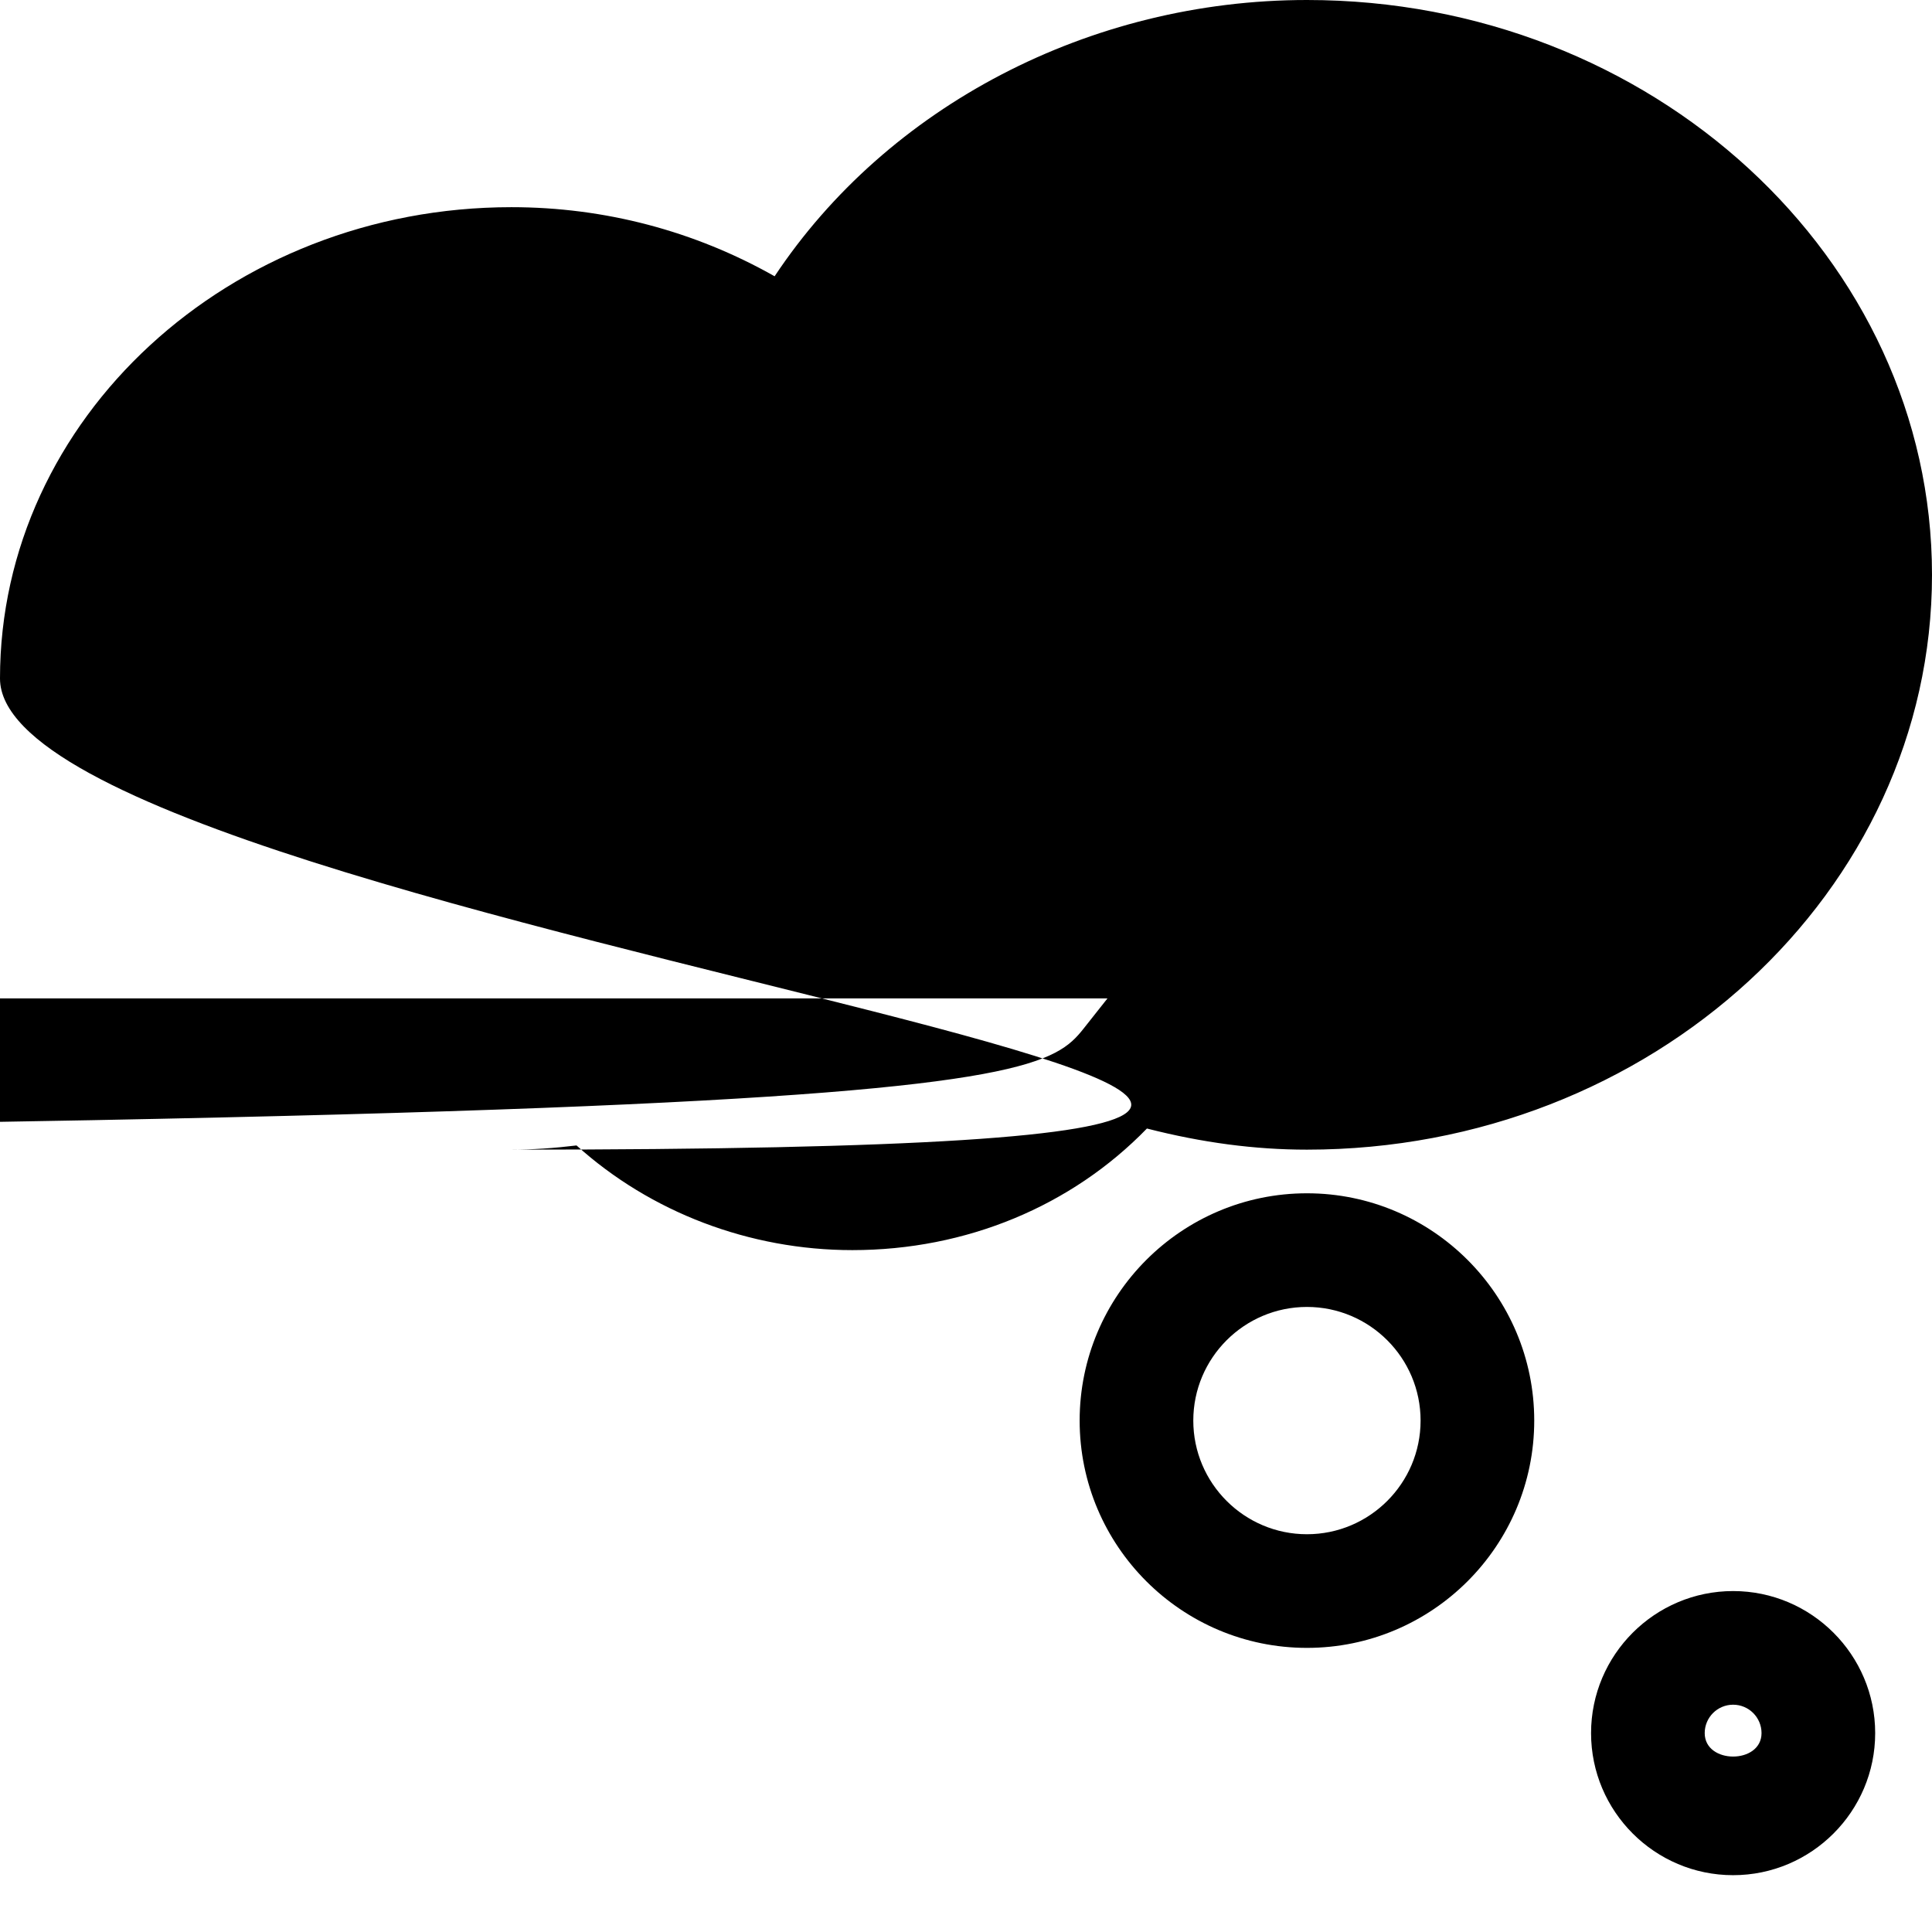 <?xml version="1.0" encoding="utf-8"?>
<!-- Generated by IcoMoon.io -->
<!DOCTYPE svg PUBLIC "-//W3C//DTD SVG 1.1//EN" "http://www.w3.org/Graphics/SVG/1.1/DTD/svg11.dtd">
<svg version="1.1" xmlns="http://www.w3.org/2000/svg" xmlns:xlink="http://www.w3.org/1999/xlink" width="17" height="17" viewBox="0 0 17 17">
<g>
</g>
	<path d="M11.5 10.116c3.033 0 5.5-2.269 5.5-5.058s-2.467-5.058-5.5-5.058c-1.912 0-3.693 0.938-4.684 2.431-0.705-0.399-1.496-0.608-2.316-0.608-2.481 0-4.5 1.86-4.5 4.147 0 2.286 19 4.146 4.5 4.146 0.186 0 0.375-0.013 0.573-0.037 0.652 0.588 1.522 0.921 2.427 0.921 1.002 0 1.929-0.387 2.592-1.070 0.488 0.125 0.951 0.186 1.408 0.186zM9.745 8.785l-0.212 0.268c-0.471 0.593-1.231 0.947-33 0.947-0.724 0-1.414-0.29-1.895-0.797l-0.184-0.193-0.264 0.046c-0.214 0.037-0.431 0.060-0.657 0.060-1.93 0-3.5-1.411-3.5-3.145 0-1.735 1.57-3.147 3.5-3.147 0.792 0 1.549 0.246 2.189 0.713l0.472 0.343 0.267-0.52c0.738-1.433 2.336-2.36 4.072-2.36 2.481 0 4.5 1.82 4.5 4.059 0 2.237-19 4.058-4.5 4.058-0.453 0-0.921-0.075-1.429-0.231l-0.326-0.101zM11.5 10.5c-1.103 0-2 0.897-2 2s0.897 2 2 2 2-0.897 2-2-0.897-2-2-2zM11.5 13.5c-0.551 0-1-0.448-1-1s0.449-1 1-1 1 0.448 1 1-0.449 1-1 1zM15.25 14c-0.689 0-1.25 0.561-1.25 1.25s0.561 1.25 1.25 1.25 1.25-0.561 1.25-1.25-0.561-1.25-1.25-1.25zM15 15.25c0-0.138 0.112-0.25 0.25-0.25s0.25 0.112 0.25 0.25c0 0.275-0.5 0.275-0.5 0z" fill="#000000" />
</svg>
